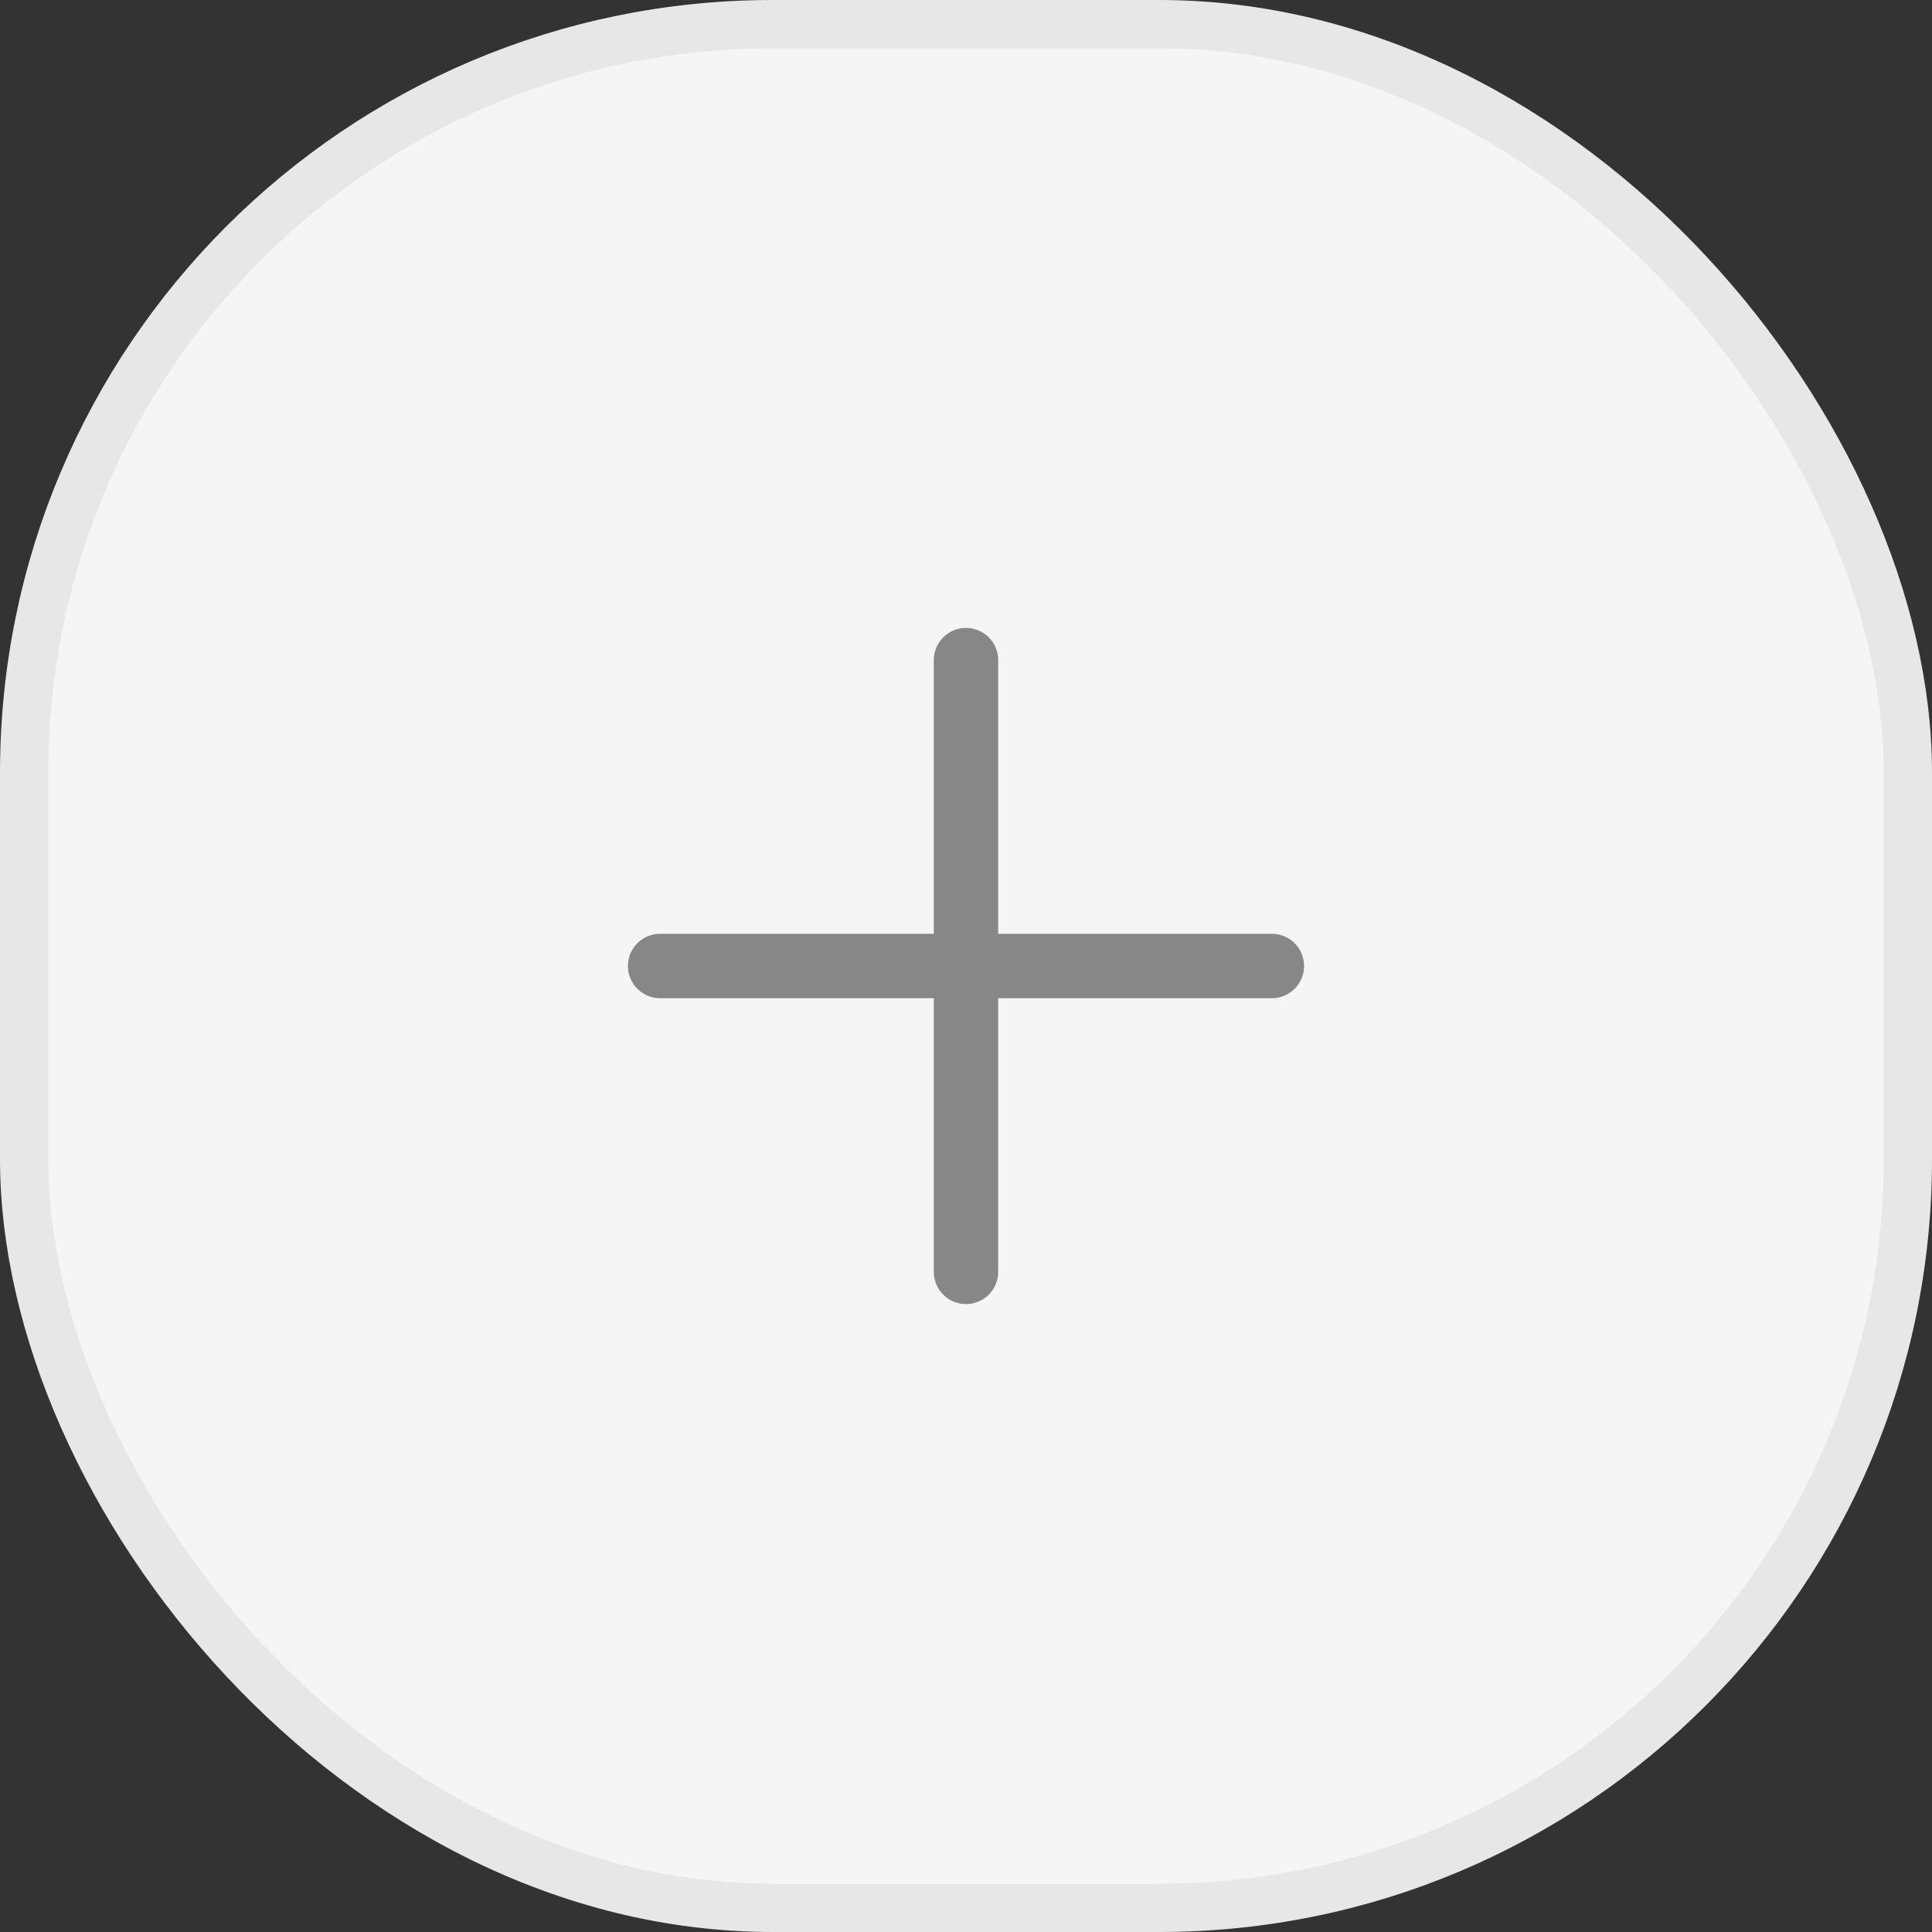 <svg width="40" height="40" viewBox="0 0 40 40" fill="none" xmlns="http://www.w3.org/2000/svg">
<rect x="0" y="0" width="40" height="40" fill="#333333" stroke="none"/>
<rect x="0.5" y="0.5" width="39" height="39" rx="15.5" fill="#F5F5F5" stroke="#E7E7E7"/>
<path fill-rule="evenodd" clip-rule="evenodd" d="M20.667 13.667C20.667 13.49 20.596 13.32 20.471 13.195C20.346 13.07 20.177 13 20 13C19.823 13 19.654 13.07 19.529 13.195C19.404 13.32 19.333 13.49 19.333 13.667V19.333H13.667C13.49 19.333 13.32 19.404 13.195 19.529C13.07 19.654 13 19.823 13 20C13 20.177 13.07 20.346 13.195 20.471C13.32 20.596 13.49 20.667 13.667 20.667H19.333V26.333C19.333 26.51 19.404 26.68 19.529 26.805C19.654 26.93 19.823 27 20 27C20.177 27 20.346 26.93 20.471 26.805C20.596 26.68 20.667 26.51 20.667 26.333V20.667H26.333C26.51 20.667 26.68 20.596 26.805 20.471C26.93 20.346 27 20.177 27 20C27 19.823 26.93 19.654 26.805 19.529C26.68 19.404 26.51 19.333 26.333 19.333H20.667V13.667Z" fill="#878787"/>
</svg>
